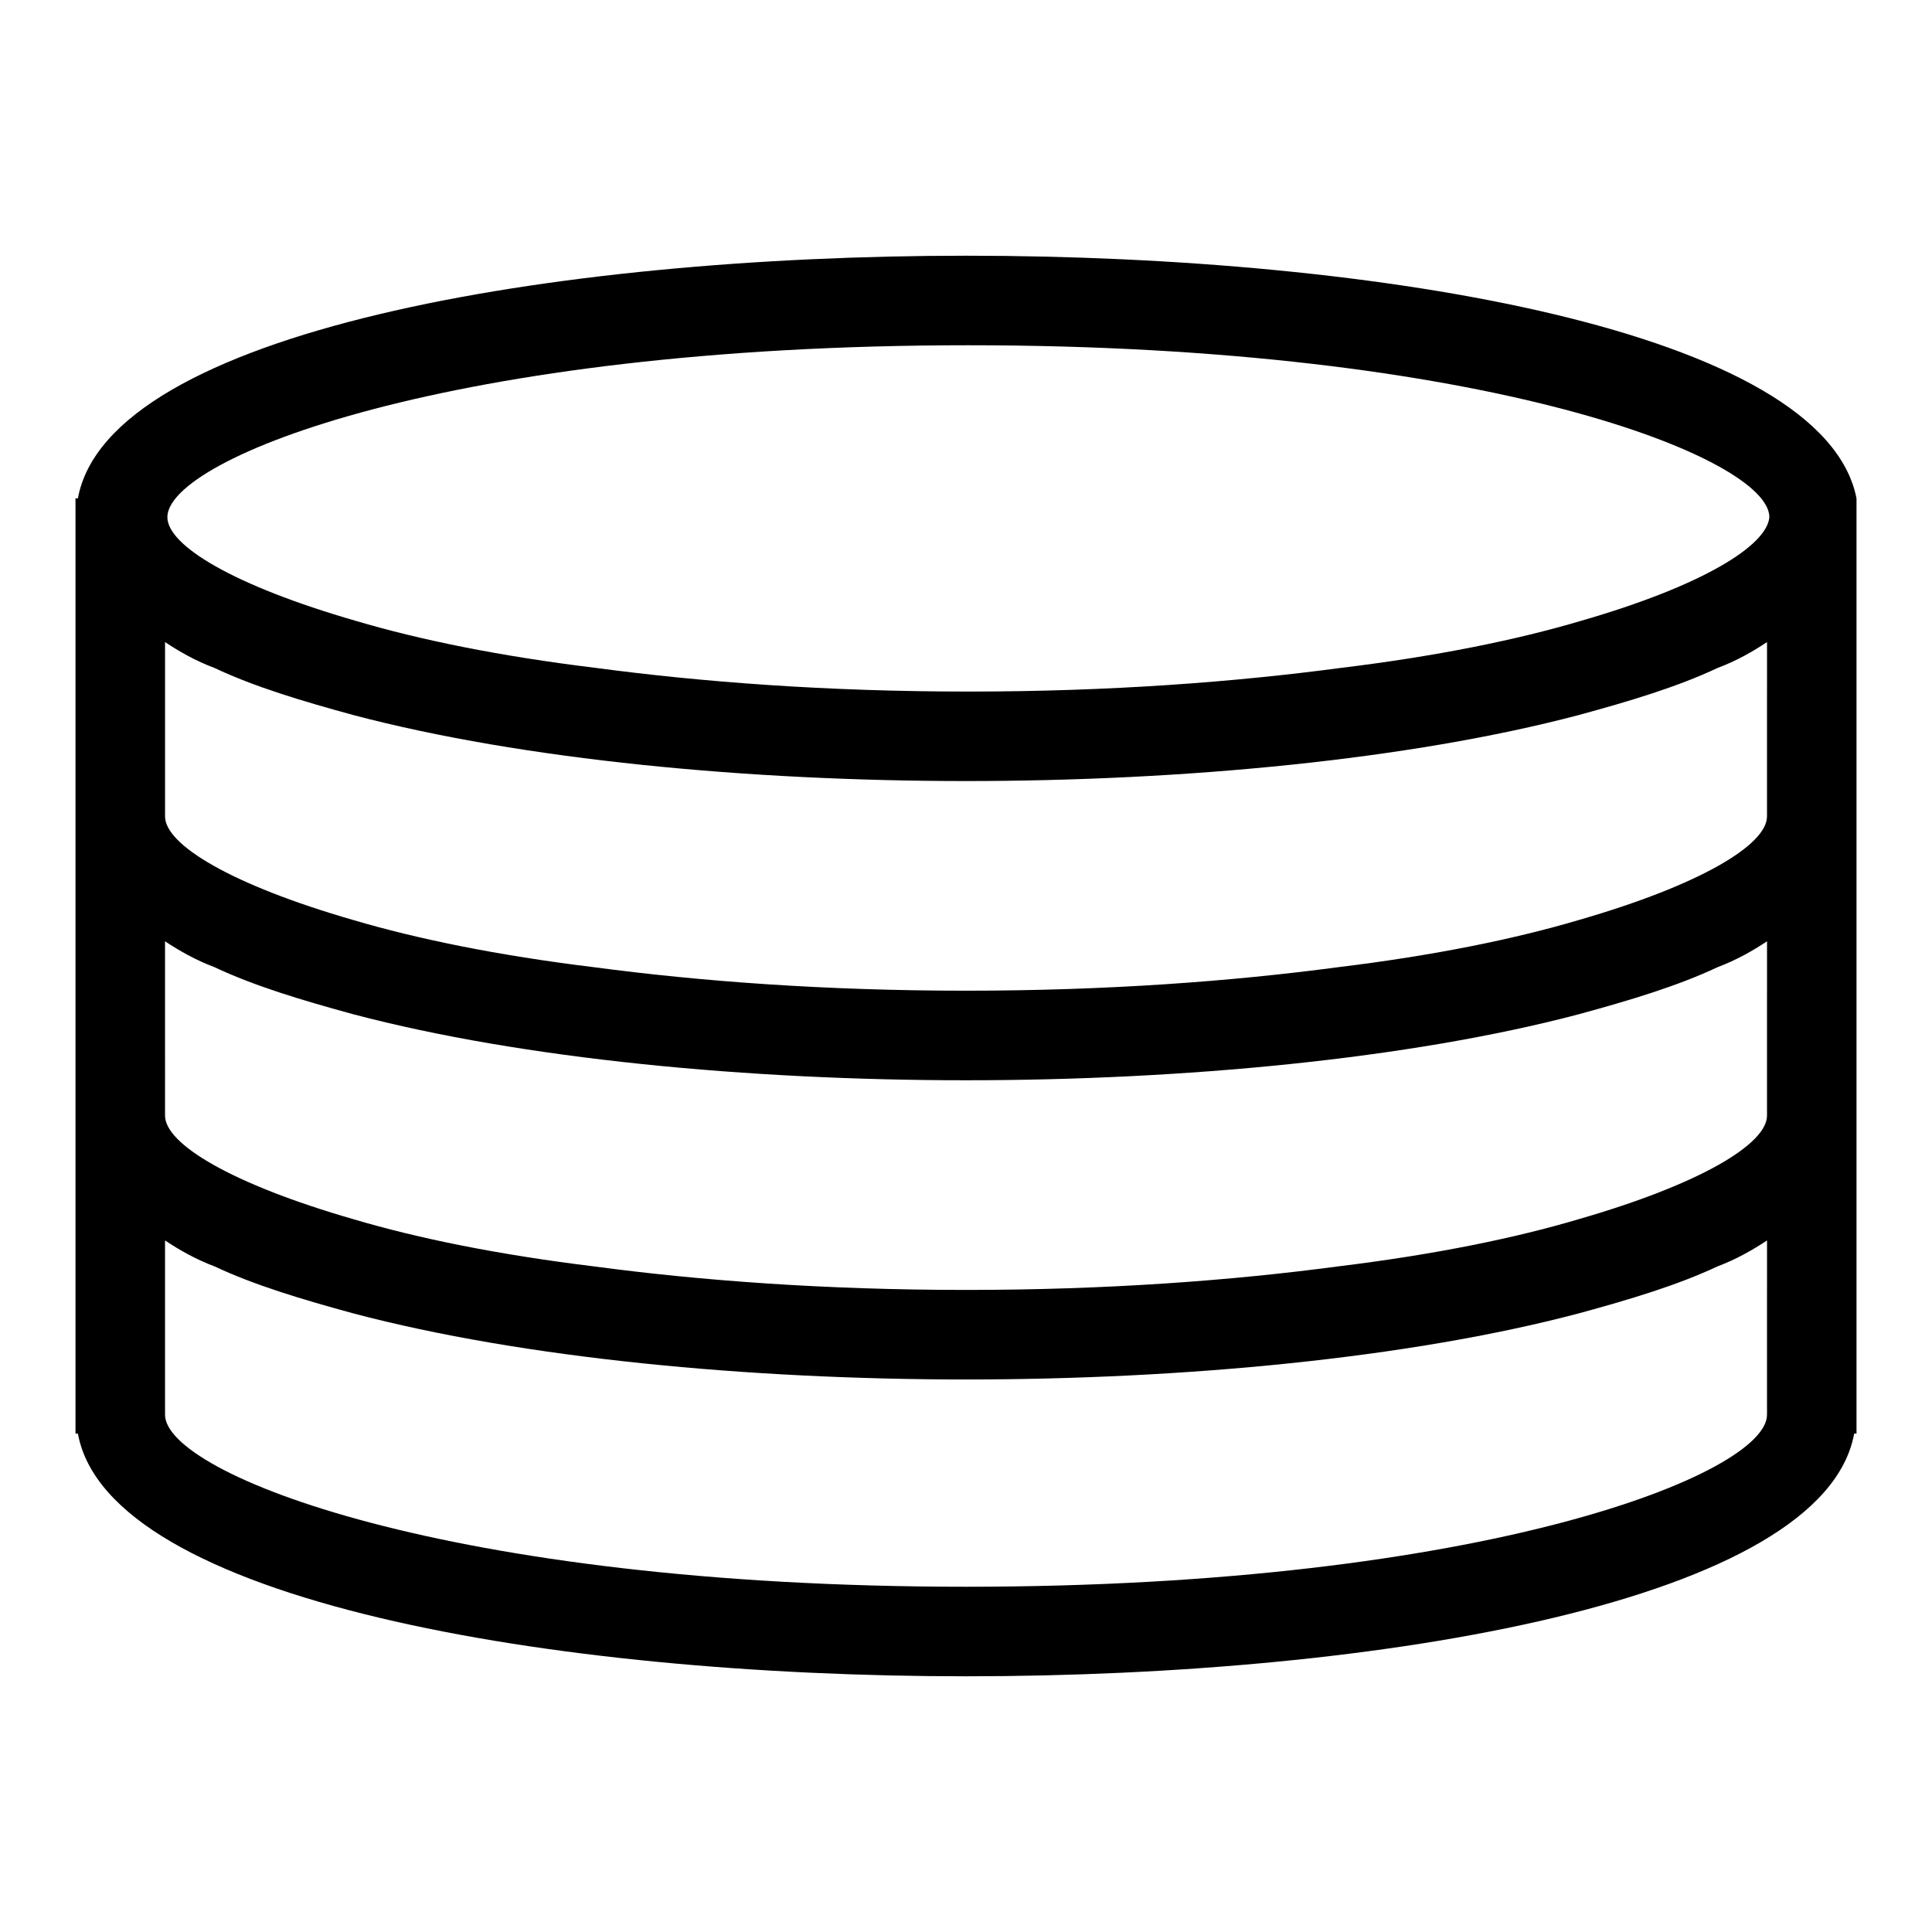<?xml version="1.0" encoding="utf-8"?>
<!-- Generator: Adobe Illustrator 15.1.0, SVG Export Plug-In . SVG Version: 6.00 Build 0)  -->
<!DOCTYPE svg PUBLIC "-//W3C//DTD SVG 1.1//EN" "http://www.w3.org/Graphics/SVG/1.1/DTD/svg11.dtd">
<svg version="1.1" id="Layer_1" xmlns="http://www.w3.org/2000/svg" xmlns:xlink="http://www.w3.org/1999/xlink" x="0px" y="0px"
	 width="64px" height="64px" viewBox="39.5 39.5 64 64" enable-background="new 39.5 39.5 64 64" xml:space="preserve">
<g>
	<g transform="translate(50 50) scale(0.69 0.69) rotate(0) translate(-50 -50)">
		<path d="M123.912,58.708c-1.581-8.028-22.846-11.649-42.752-11.649c-19.792,0-41.167,3.621-42.638,11.649h-0.115v44.901h0.115
			c1.471,8.029,22.846,11.651,42.638,11.651c19.906,0,41.171-3.622,42.64-11.651h0.112V58.708L123.912,58.708z M119.615,96.823
			v5.881c0,2.831-13.574,8.257-38.455,8.257s-38.454-5.426-38.454-8.257v-5.881v-2.488c0.679,0.454,1.471,0.906,2.375,1.245
			c1.922,0.903,4.185,1.582,6.673,2.26c8.142,2.151,19.001,3.17,29.406,3.17s21.264-1.019,29.406-3.17
			c2.49-0.678,4.75-1.357,6.675-2.26c0.903-0.34,1.697-0.794,2.375-1.245V96.823z M119.615,82.46v5.882
			c0,1.357-3.169,3.278-9.049,4.975c-3.051,0.906-6.9,1.697-11.535,2.263c-5.091,0.679-11.085,1.131-17.871,1.131
			c-6.788,0-12.78-0.451-17.871-1.131c-4.635-0.566-8.481-1.357-11.535-2.263c-5.881-1.697-9.048-3.618-9.048-4.975V82.46v-2.487
			c0.679,0.451,1.471,0.903,2.375,1.243c1.922,0.906,4.185,1.584,6.673,2.263c8.142,2.148,19.001,3.166,29.406,3.166
			s21.264-1.018,29.406-3.166c2.49-0.679,4.75-1.357,6.675-2.263c0.903-0.34,1.697-0.791,2.375-1.243V82.46z M119.615,68.096v5.881
			c0,1.357-3.169,3.282-9.049,4.979c-3.051,0.902-6.9,1.696-11.535,2.26c-5.091,0.678-11.085,1.129-17.871,1.129
			c-6.788,0-12.78-0.451-17.871-1.129c-4.635-0.565-8.481-1.359-11.535-2.26c-5.881-1.697-9.048-3.622-9.048-4.979v-5.881v-2.488
			c0.679,0.451,1.471,0.906,2.375,1.243c1.922,0.906,4.185,1.585,6.673,2.263c8.142,2.148,19.001,3.166,29.406,3.166
			s21.264-1.018,29.406-3.166c2.49-0.678,4.75-1.357,6.675-2.263c0.903-0.337,1.697-0.791,2.375-1.243V68.096z M110.68,64.59
			c-3.054,0.906-6.9,1.697-11.538,2.26c-5.088,0.678-11.083,1.134-17.871,1.134c-6.784,0-12.78-0.456-17.867-1.134
			c-4.639-0.563-8.485-1.354-11.539-2.26c-5.881-1.697-9.047-3.622-9.047-4.979c0-2.826,13.571-8.253,38.453-8.253
			c24.885,0,38.457,5.426,38.457,8.253C119.615,60.969,116.561,62.893,110.68,64.59z"/>
	</g>
</g>
</svg>
